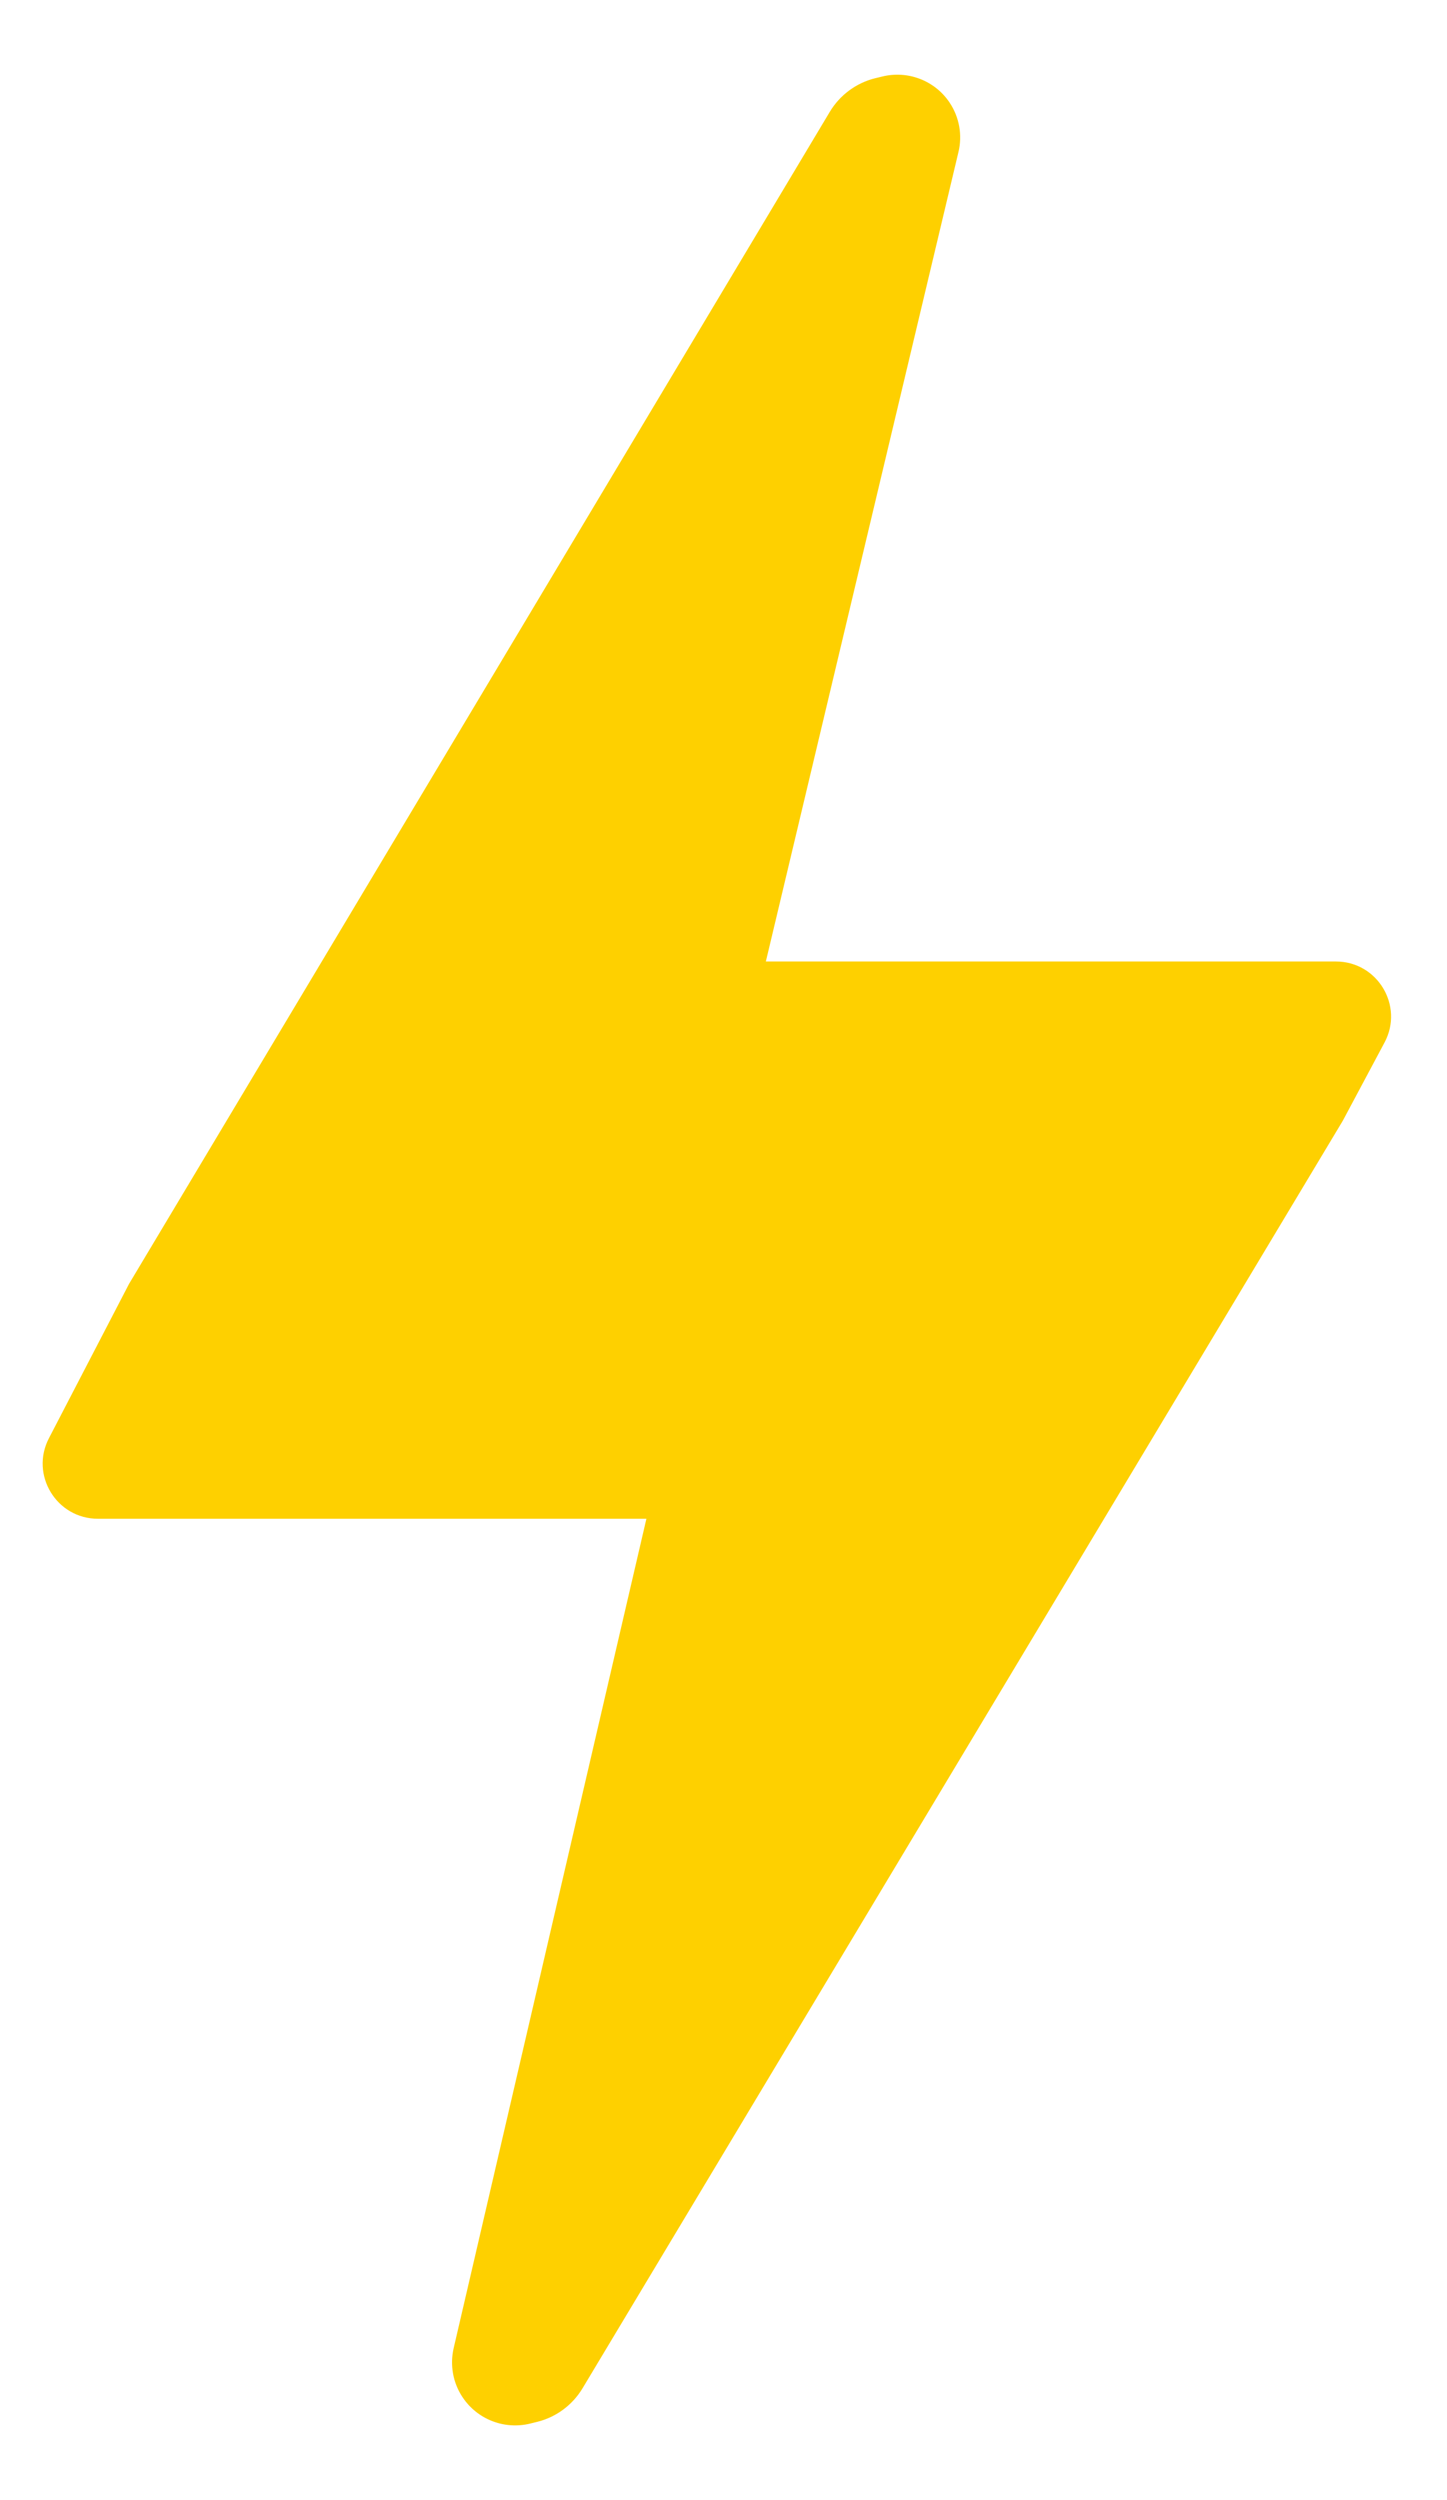 <svg width="11" height="19" viewBox="0 0 11 19" fill="none" xmlns="http://www.w3.org/2000/svg">
<path d="M5.822 7.307L7.286 1.156C7.317 1.027 7.293 0.891 7.219 0.78C7.107 0.612 6.901 0.533 6.705 0.582L6.651 0.595C6.508 0.631 6.384 0.723 6.308 0.85L0.981 9.757L0.372 10.93C0.227 11.209 0.43 11.542 0.744 11.542H0.981H4.914L3.449 17.844C3.419 17.973 3.443 18.109 3.517 18.219C3.629 18.387 3.835 18.467 4.032 18.418L4.085 18.405C4.229 18.369 4.352 18.277 4.428 18.151L10.208 8.517L10.525 7.923C10.674 7.644 10.472 7.307 10.155 7.307H9.452H5.822Z" fill="#FED000"/>
</svg>
